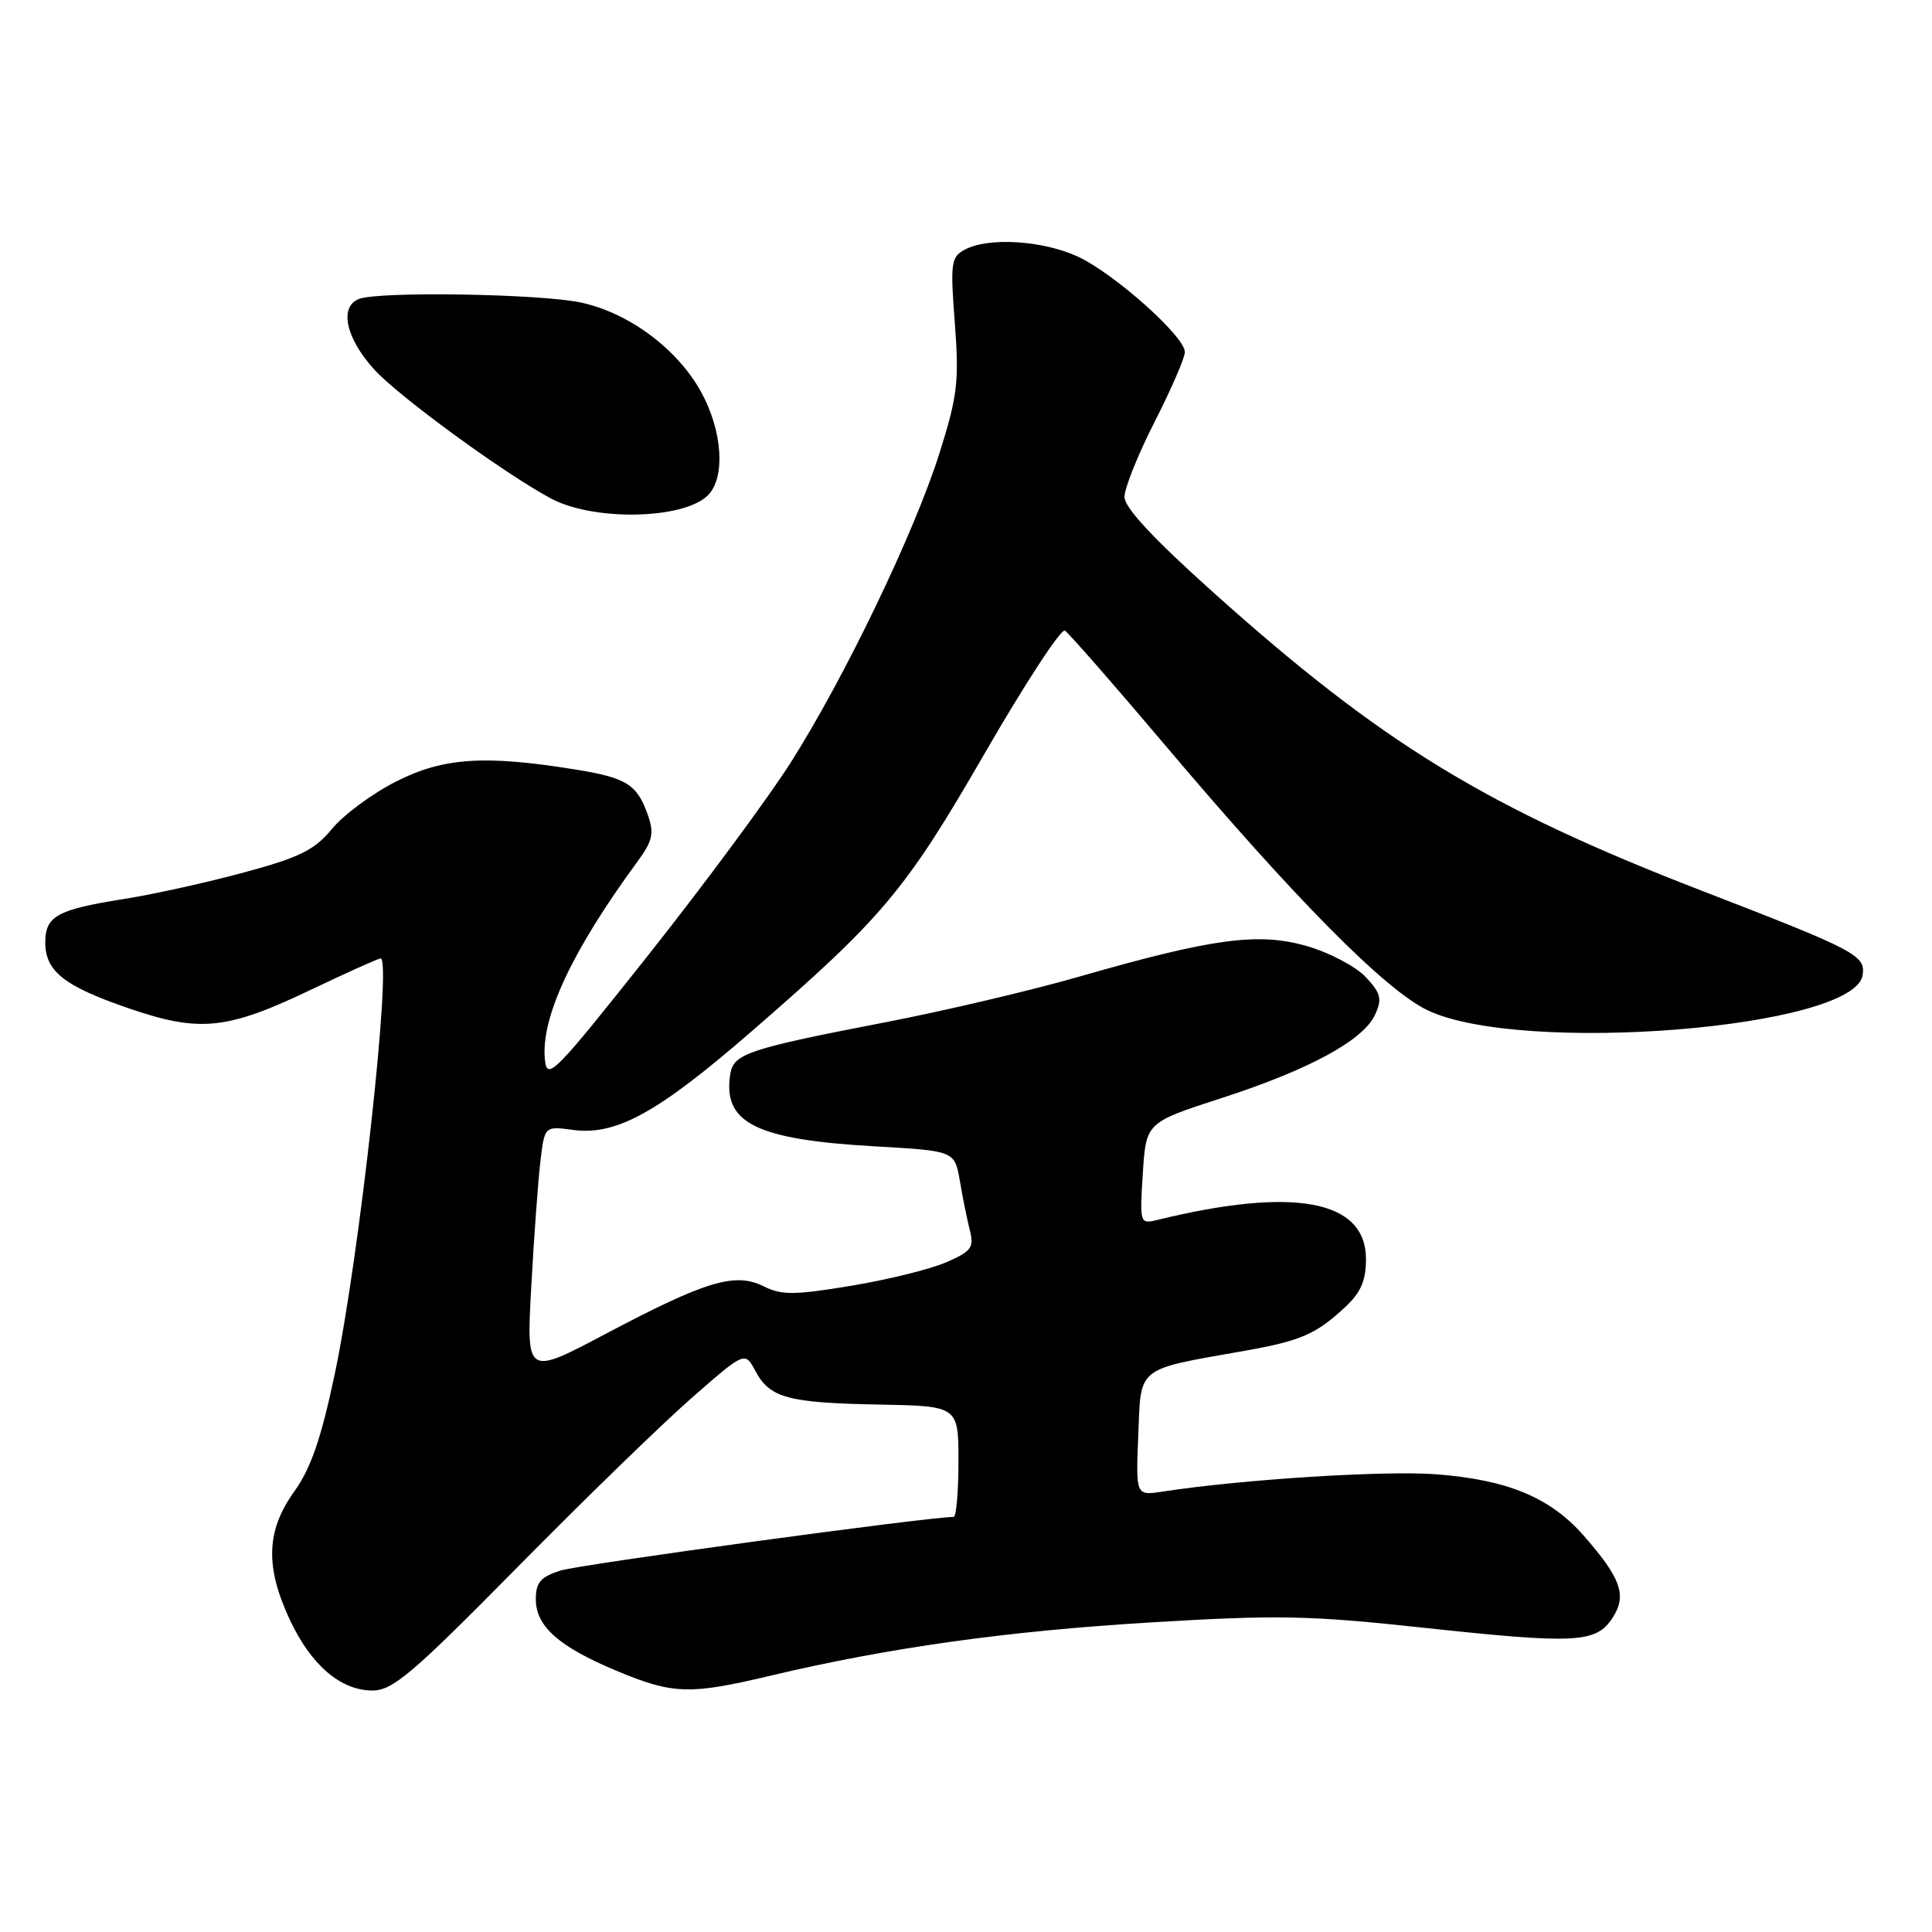 <?xml version="1.0" encoding="UTF-8" standalone="no"?>
<!DOCTYPE svg PUBLIC "-//W3C//DTD SVG 1.1//EN" "http://www.w3.org/Graphics/SVG/1.1/DTD/svg11.dtd" >
<svg xmlns="http://www.w3.org/2000/svg" xmlns:xlink="http://www.w3.org/1999/xlink" version="1.1" viewBox="0 0 256 256">
 <g >
 <path fill="currentColor"
d=" M 68.48 207.75 C 77.29 198.81 87.69 188.70 91.60 185.28 C 98.70 179.06 98.70 179.06 100.08 181.64 C 102.00 185.24 104.39 185.89 116.46 186.11 C 127.00 186.31 127.00 186.31 127.00 193.65 C 127.00 197.69 126.71 201.00 126.36 201.00 C 122.99 201.00 76.72 207.31 74.25 208.11 C 71.63 208.95 71.00 209.68 71.00 211.90 C 71.00 215.50 74.04 218.20 81.72 221.40 C 89.19 224.52 91.37 224.59 102.17 222.02 C 117.77 218.32 133.47 216.12 152.50 214.98 C 169.28 213.96 173.49 214.05 188.50 215.67 C 208.82 217.86 211.48 217.72 213.66 214.39 C 215.61 211.42 214.81 209.13 209.83 203.46 C 205.41 198.42 199.74 196.07 190.29 195.35 C 183.51 194.83 164.64 196.02 154.00 197.65 C 150.50 198.18 150.50 198.18 150.83 190.11 C 151.19 180.97 150.47 181.54 164.97 178.98 C 172.37 177.67 174.40 176.78 178.25 173.19 C 180.32 171.26 181.00 169.68 181.00 166.84 C 181.00 158.99 171.47 157.21 153.25 161.67 C 151.05 162.20 151.01 162.06 151.43 155.48 C 151.86 148.74 151.86 148.74 161.90 145.49 C 173.59 141.69 180.66 137.84 182.22 134.42 C 183.16 132.35 182.97 131.60 180.96 129.46 C 179.66 128.07 176.18 126.24 173.23 125.38 C 166.78 123.50 160.75 124.31 143.00 129.41 C 136.68 131.23 125.20 133.93 117.50 135.42 C 99.14 138.97 97.20 139.61 96.77 142.31 C 95.73 148.80 100.13 151.00 115.97 151.90 C 126.50 152.50 126.50 152.50 127.19 156.50 C 127.56 158.70 128.16 161.65 128.52 163.06 C 129.08 165.32 128.70 165.82 125.33 167.28 C 123.22 168.19 117.56 169.58 112.74 170.38 C 105.23 171.62 103.57 171.63 101.18 170.44 C 97.41 168.56 93.51 169.73 80.30 176.72 C 69.74 182.31 69.74 182.31 70.40 170.41 C 70.76 163.86 71.30 156.41 71.61 153.86 C 72.16 149.21 72.16 149.21 75.93 149.72 C 81.65 150.48 87.14 147.46 99.50 136.74 C 117.05 121.51 119.97 118.02 130.52 99.75 C 135.84 90.54 140.60 83.25 141.11 83.57 C 141.62 83.88 147.62 90.74 154.45 98.82 C 171.67 119.18 183.55 131.18 189.15 133.86 C 201.61 139.81 245.76 136.26 246.81 129.21 C 247.20 126.59 246.00 125.95 225.55 118.05 C 197.00 107.01 183.17 98.57 160.85 78.57 C 152.81 71.37 149.00 67.27 149.00 65.84 C 149.00 64.68 150.80 60.20 153.00 55.88 C 155.20 51.56 157.00 47.41 157.00 46.65 C 157.00 44.57 147.53 36.14 142.73 33.96 C 138.05 31.84 130.96 31.42 127.86 33.07 C 126.01 34.06 125.91 34.80 126.52 42.82 C 127.10 50.53 126.88 52.45 124.50 60.00 C 121.21 70.46 112.00 89.64 104.80 101.00 C 101.84 105.67 93.36 117.14 85.96 126.48 C 73.39 142.33 72.48 143.25 72.20 140.40 C 71.65 134.84 75.79 125.99 84.44 114.20 C 86.48 111.42 86.70 110.45 85.85 108.01 C 84.43 103.93 83.02 103.05 76.16 101.95 C 64.18 100.02 58.74 100.39 52.51 103.54 C 49.36 105.13 45.53 107.96 44.00 109.82 C 41.67 112.64 39.74 113.60 32.35 115.60 C 27.48 116.92 20.35 118.50 16.50 119.11 C 7.56 120.52 6.00 121.38 6.00 124.88 C 6.00 128.71 8.52 130.69 17.15 133.64 C 26.48 136.83 30.07 136.46 41.19 131.15 C 45.97 128.87 50.13 127.00 50.43 127.00 C 51.98 127.00 47.63 166.56 44.37 182.00 C 42.55 190.63 41.21 194.54 38.97 197.66 C 35.28 202.83 35.12 207.56 38.38 214.58 C 41.20 220.63 45.13 224.00 49.36 224.00 C 52.03 224.00 54.63 221.79 68.48 207.75 Z  M 93.80 65.63 C 96.16 63.27 95.74 57.07 92.88 51.90 C 89.74 46.22 83.32 41.45 76.99 40.09 C 71.60 38.93 50.25 38.58 47.58 39.61 C 44.92 40.63 45.80 44.77 49.55 48.92 C 52.76 52.48 66.78 62.72 73.00 66.05 C 78.65 69.08 90.59 68.84 93.80 65.63 Z "/>
</g>
</svg>